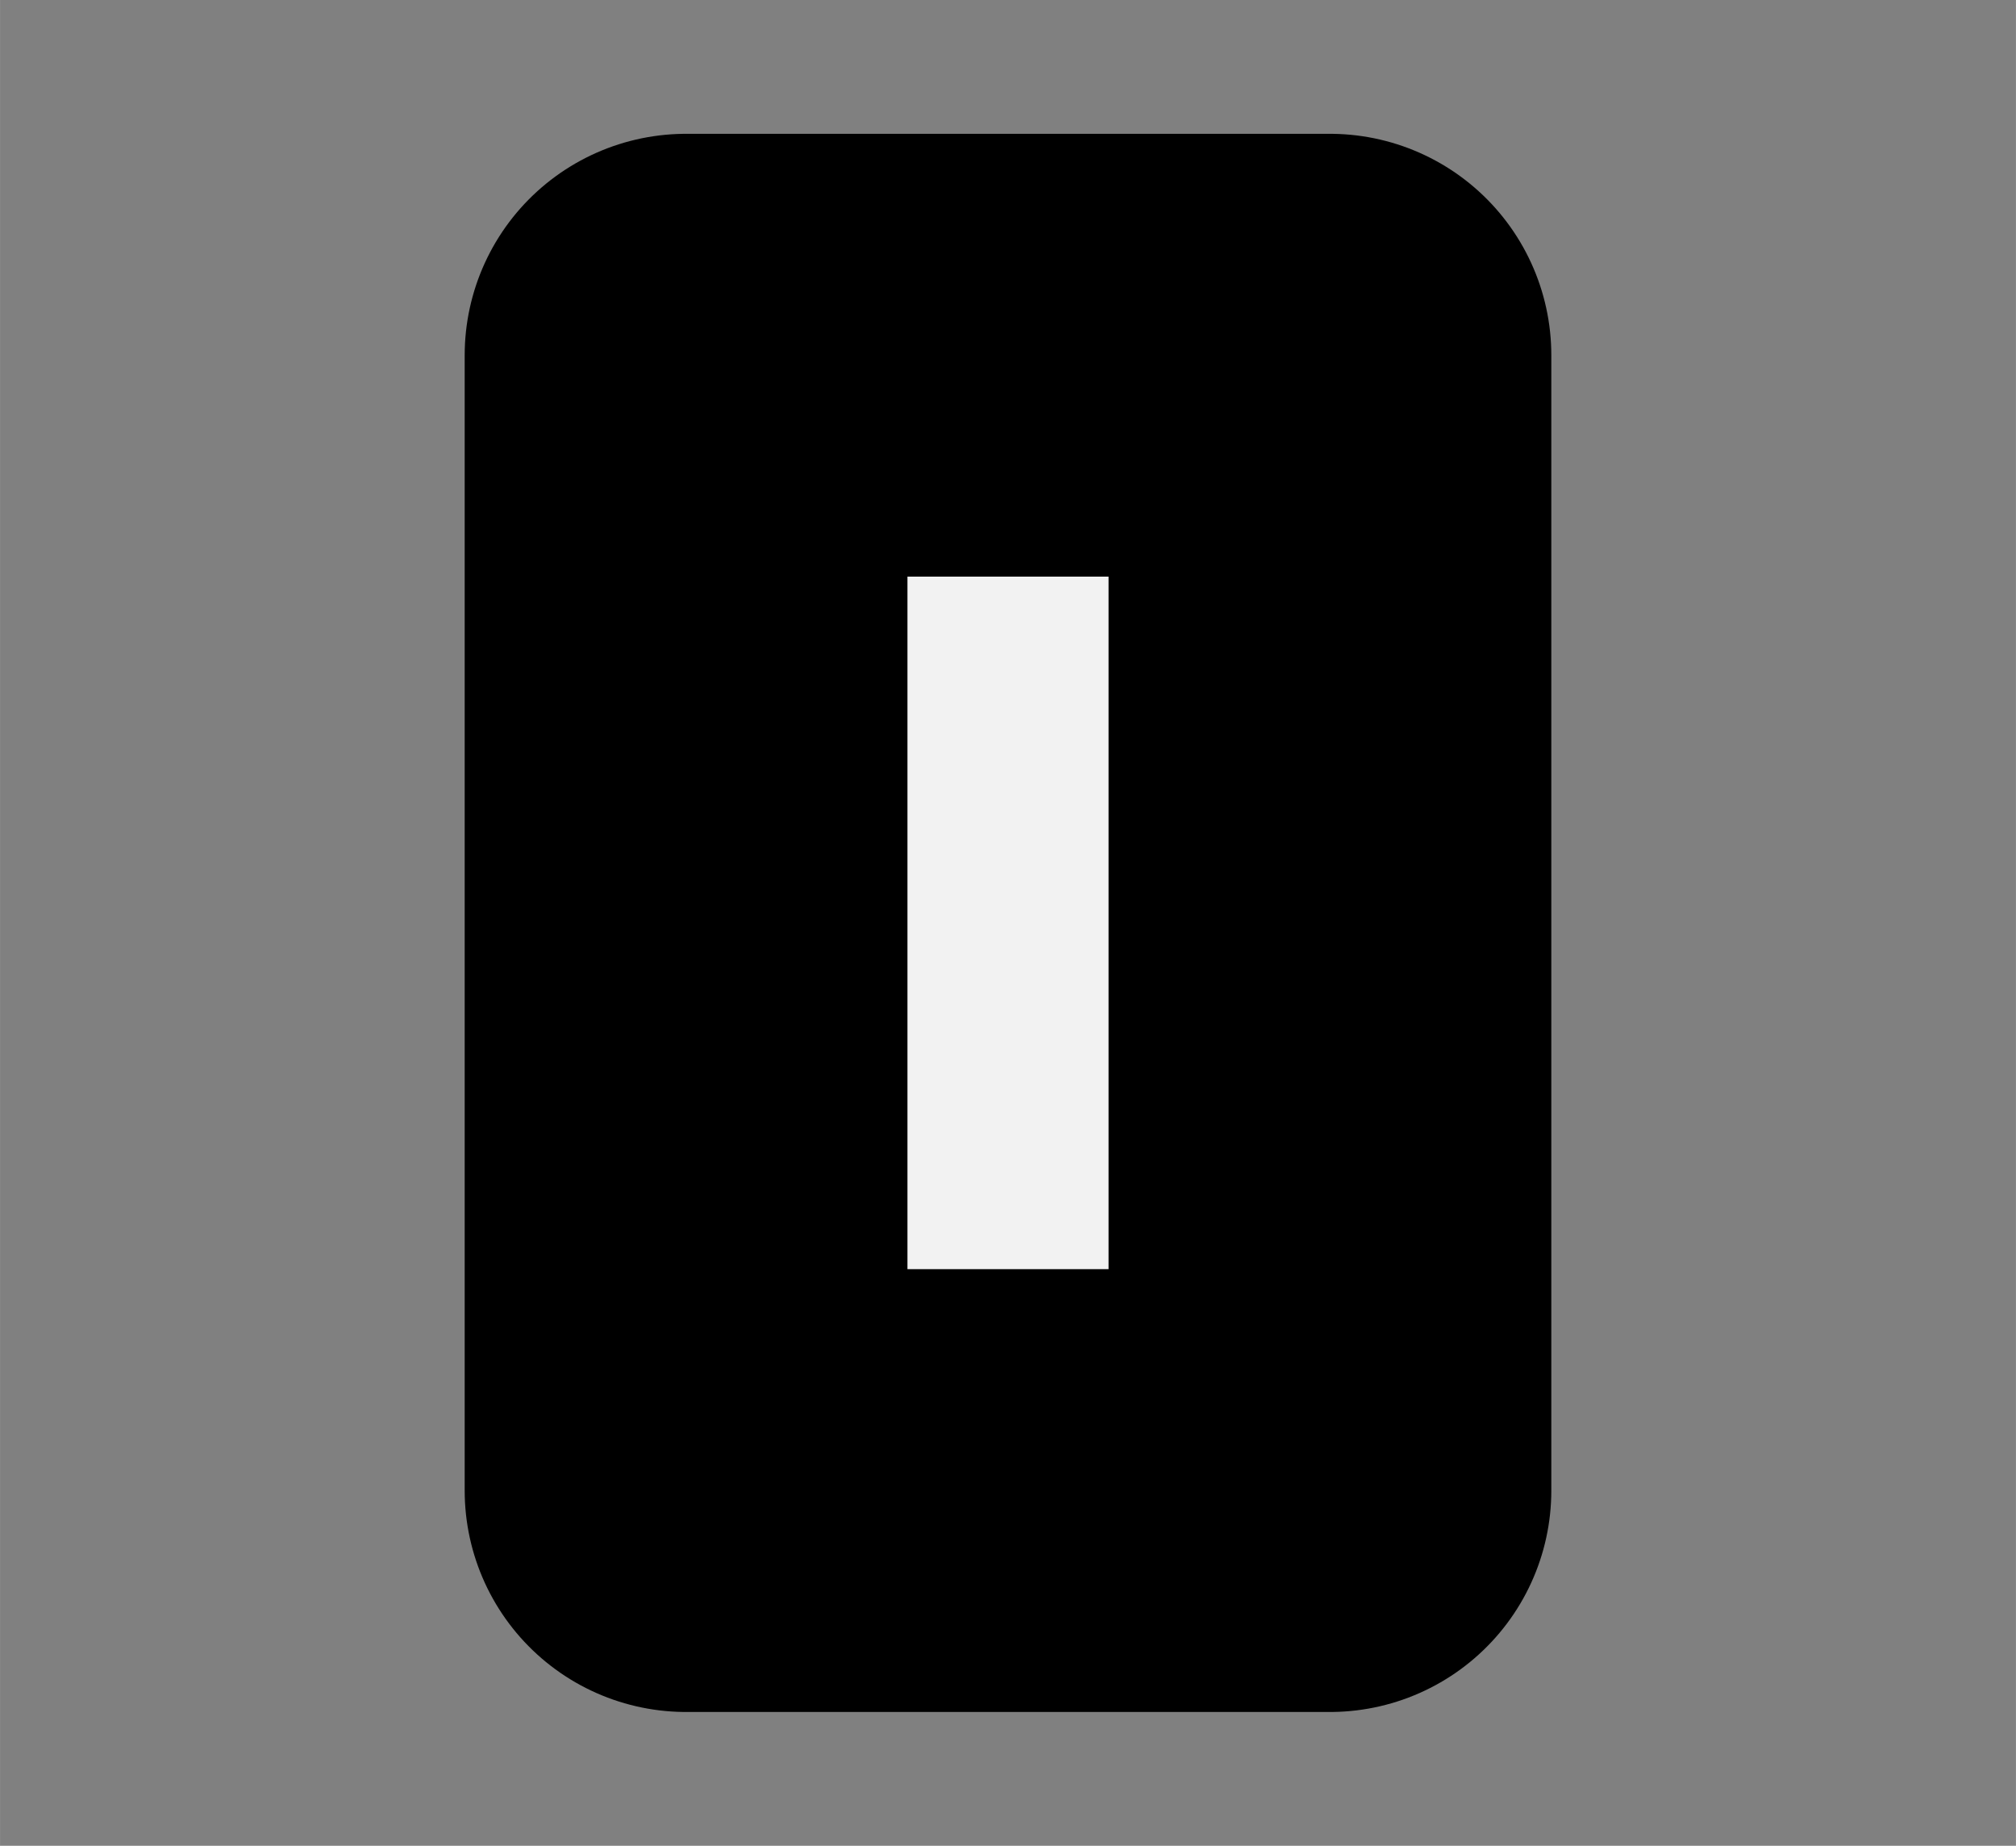 <?xml version="1.0" encoding="UTF-8" standalone="no"?>
<!-- Created with Inkscape (http://www.inkscape.org/) -->

<svg
   width="18.792"
   height="17.204"
   viewBox="0 0 4.972 4.552"
   version="1.1"
   id="svg5"
   sodipodi:docname="circle.svg"
   inkscape:version="1.1.2 (0a00cf5339, 2022-02-04)"
   xmlns:inkscape="http://www.inkscape.org/namespaces/inkscape"
   xmlns:sodipodi="http://sodipodi.sourceforge.net/DTD/sodipodi-0.dtd"
   xmlns="http://www.w3.org/2000/svg"
   xmlns:svg="http://www.w3.org/2000/svg">
  <rect x="0" y="0" width="4.972" height="4.552" fill="#808080" stroke="none"/>
  <sodipodi:namedview
     id="namedview7"
     pagecolor="#ffffff"
     bordercolor="#666666"
     borderopacity="1.0"
     inkscape:pageshadow="2"
     inkscape:pageopacity="0.0"
     inkscape:pagecheckerboard="0"
     inkscape:document-units="mm"
     showgrid="false"
     units="px"
     fit-margin-top="0"
     fit-margin-left="0"
     fit-margin-right="0"
     fit-margin-bottom="0"
     inkscape:zoom="28.539378"
     inkscape:cx="9.3730142"
     inkscape:cy="6.1143588"
     inkscape:window-width="1920"
     inkscape:window-height="1016"
     inkscape:window-x="0"
     inkscape:window-y="0"
     inkscape:window-maximized="1"
     inkscape:current-layer="layer1" />
  <defs
     id="defs2" />
  <g
     inkscape:label="Layer 1"
     inkscape:groupmode="layer"
     id="layer1"
     transform="translate(-75.342,-91.985)">
    <rect
       style="fill:#f2f2f2;stroke:#000000;stroke-width:1.092;stroke-linejoin:round;stroke-miterlimit:0;stroke-dasharray:none;stroke-opacity:1;paint-order:stroke fill markers"
       id="rect5454"
       width="1.588"
       height="2.8"
       x="77.034"
       y="92.861" />
  </g>
</svg>
